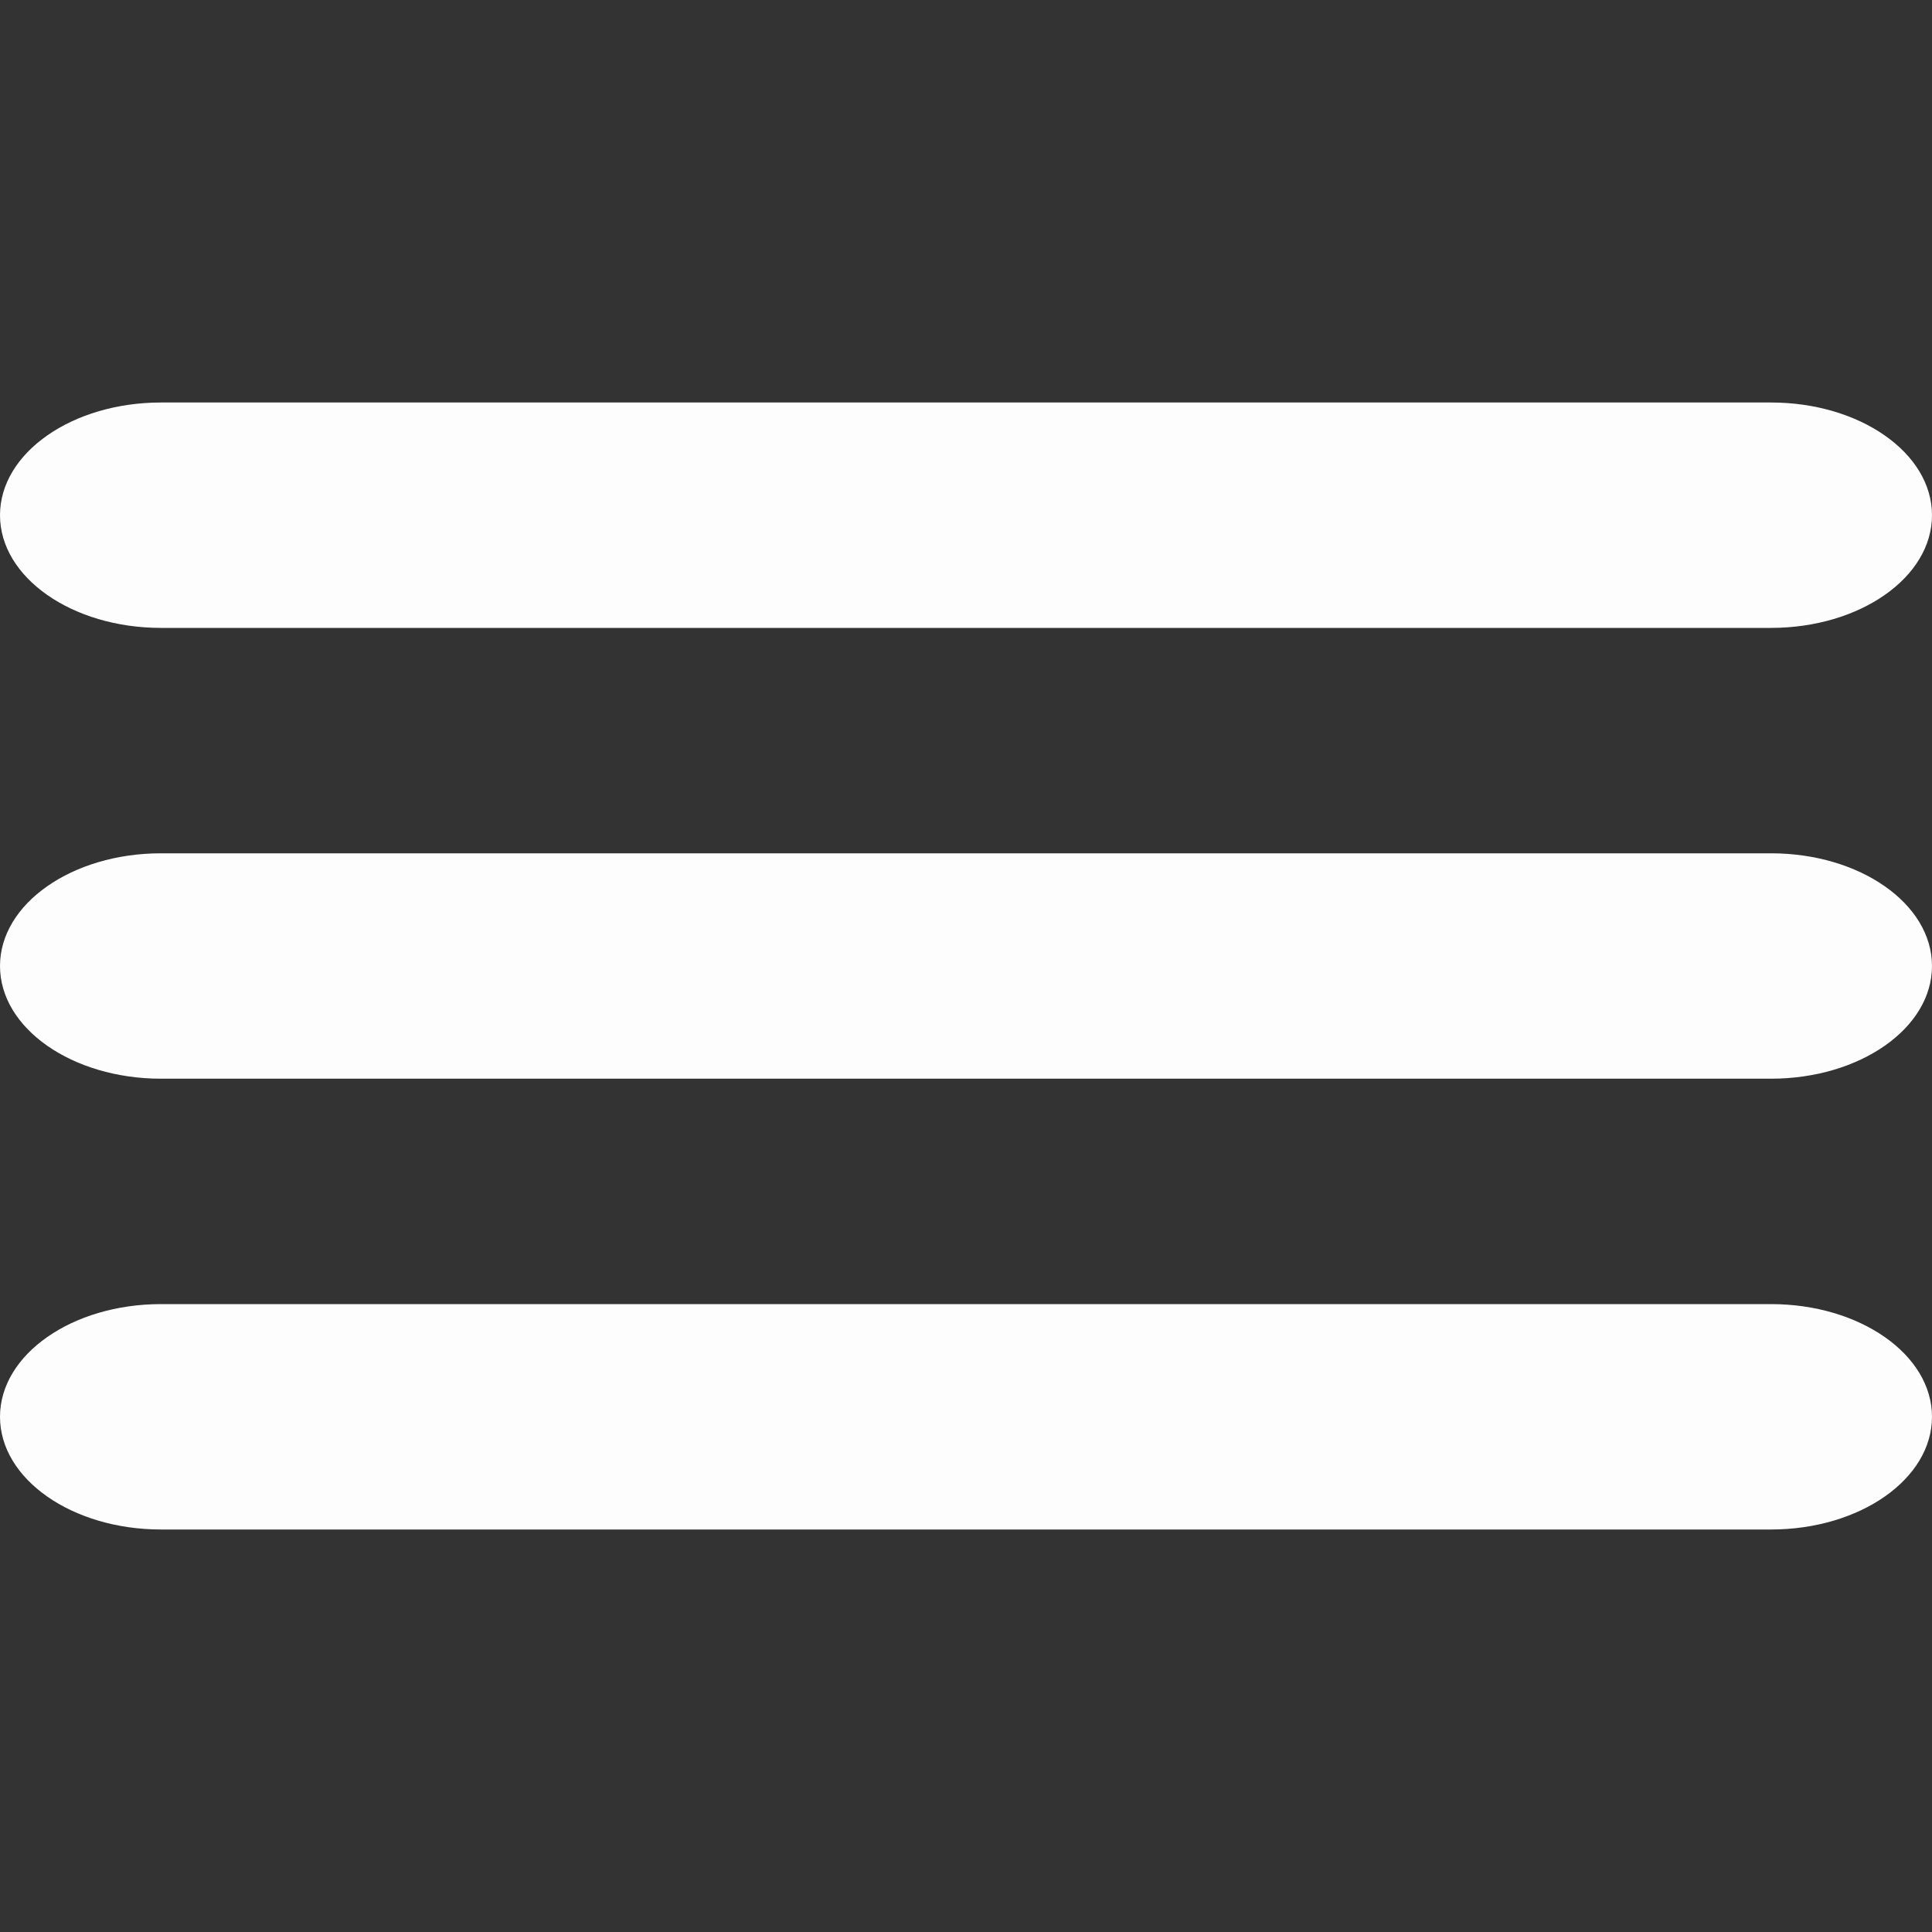 <svg id="SvgjsSvg1001" width="288" height="288" xmlns="http://www.w3.org/2000/svg" version="1.1" xmlns:xlink="http://www.w3.org/1999/xlink" xmlns:svgjs="http://svgjs.com/svgjs"><rect width="100%" height="100%" fill="#333333" stroke="none"/><defs id="SvgjsDefs1002"></defs><g id="SvgjsG1008"><svg xmlns="http://www.w3.org/2000/svg" width="288" height="288" fill="none" viewBox="0 0 36 21"><path fill="#fdfdfd" fill-rule="evenodd" d="M33 16.8C34.657 16.8 36 17.74 36 18.9C36 20.06 34.657 21 33 21H3C1.343 21 0 20.06 0 18.9C0 17.74 1.343 16.8 3 16.8H33ZM33 8.4C34.657 8.4 36 9.34 36 10.5C36 11.66 34.657 12.6 33 12.6H3C1.343 12.6 0 11.66 0 10.5C0 9.34 1.343 8.4 3 8.4H33ZM33 0C34.657 0 36 0.94 36 2.1C36 3.26 34.657 4.2 33 4.2H3C1.343 4.2 0 3.26 0 2.1C0 0.94 1.343 0 3 0H33Z" clip-rule="evenodd" class="color43BCCD svgShape"></path></svg></g></svg>